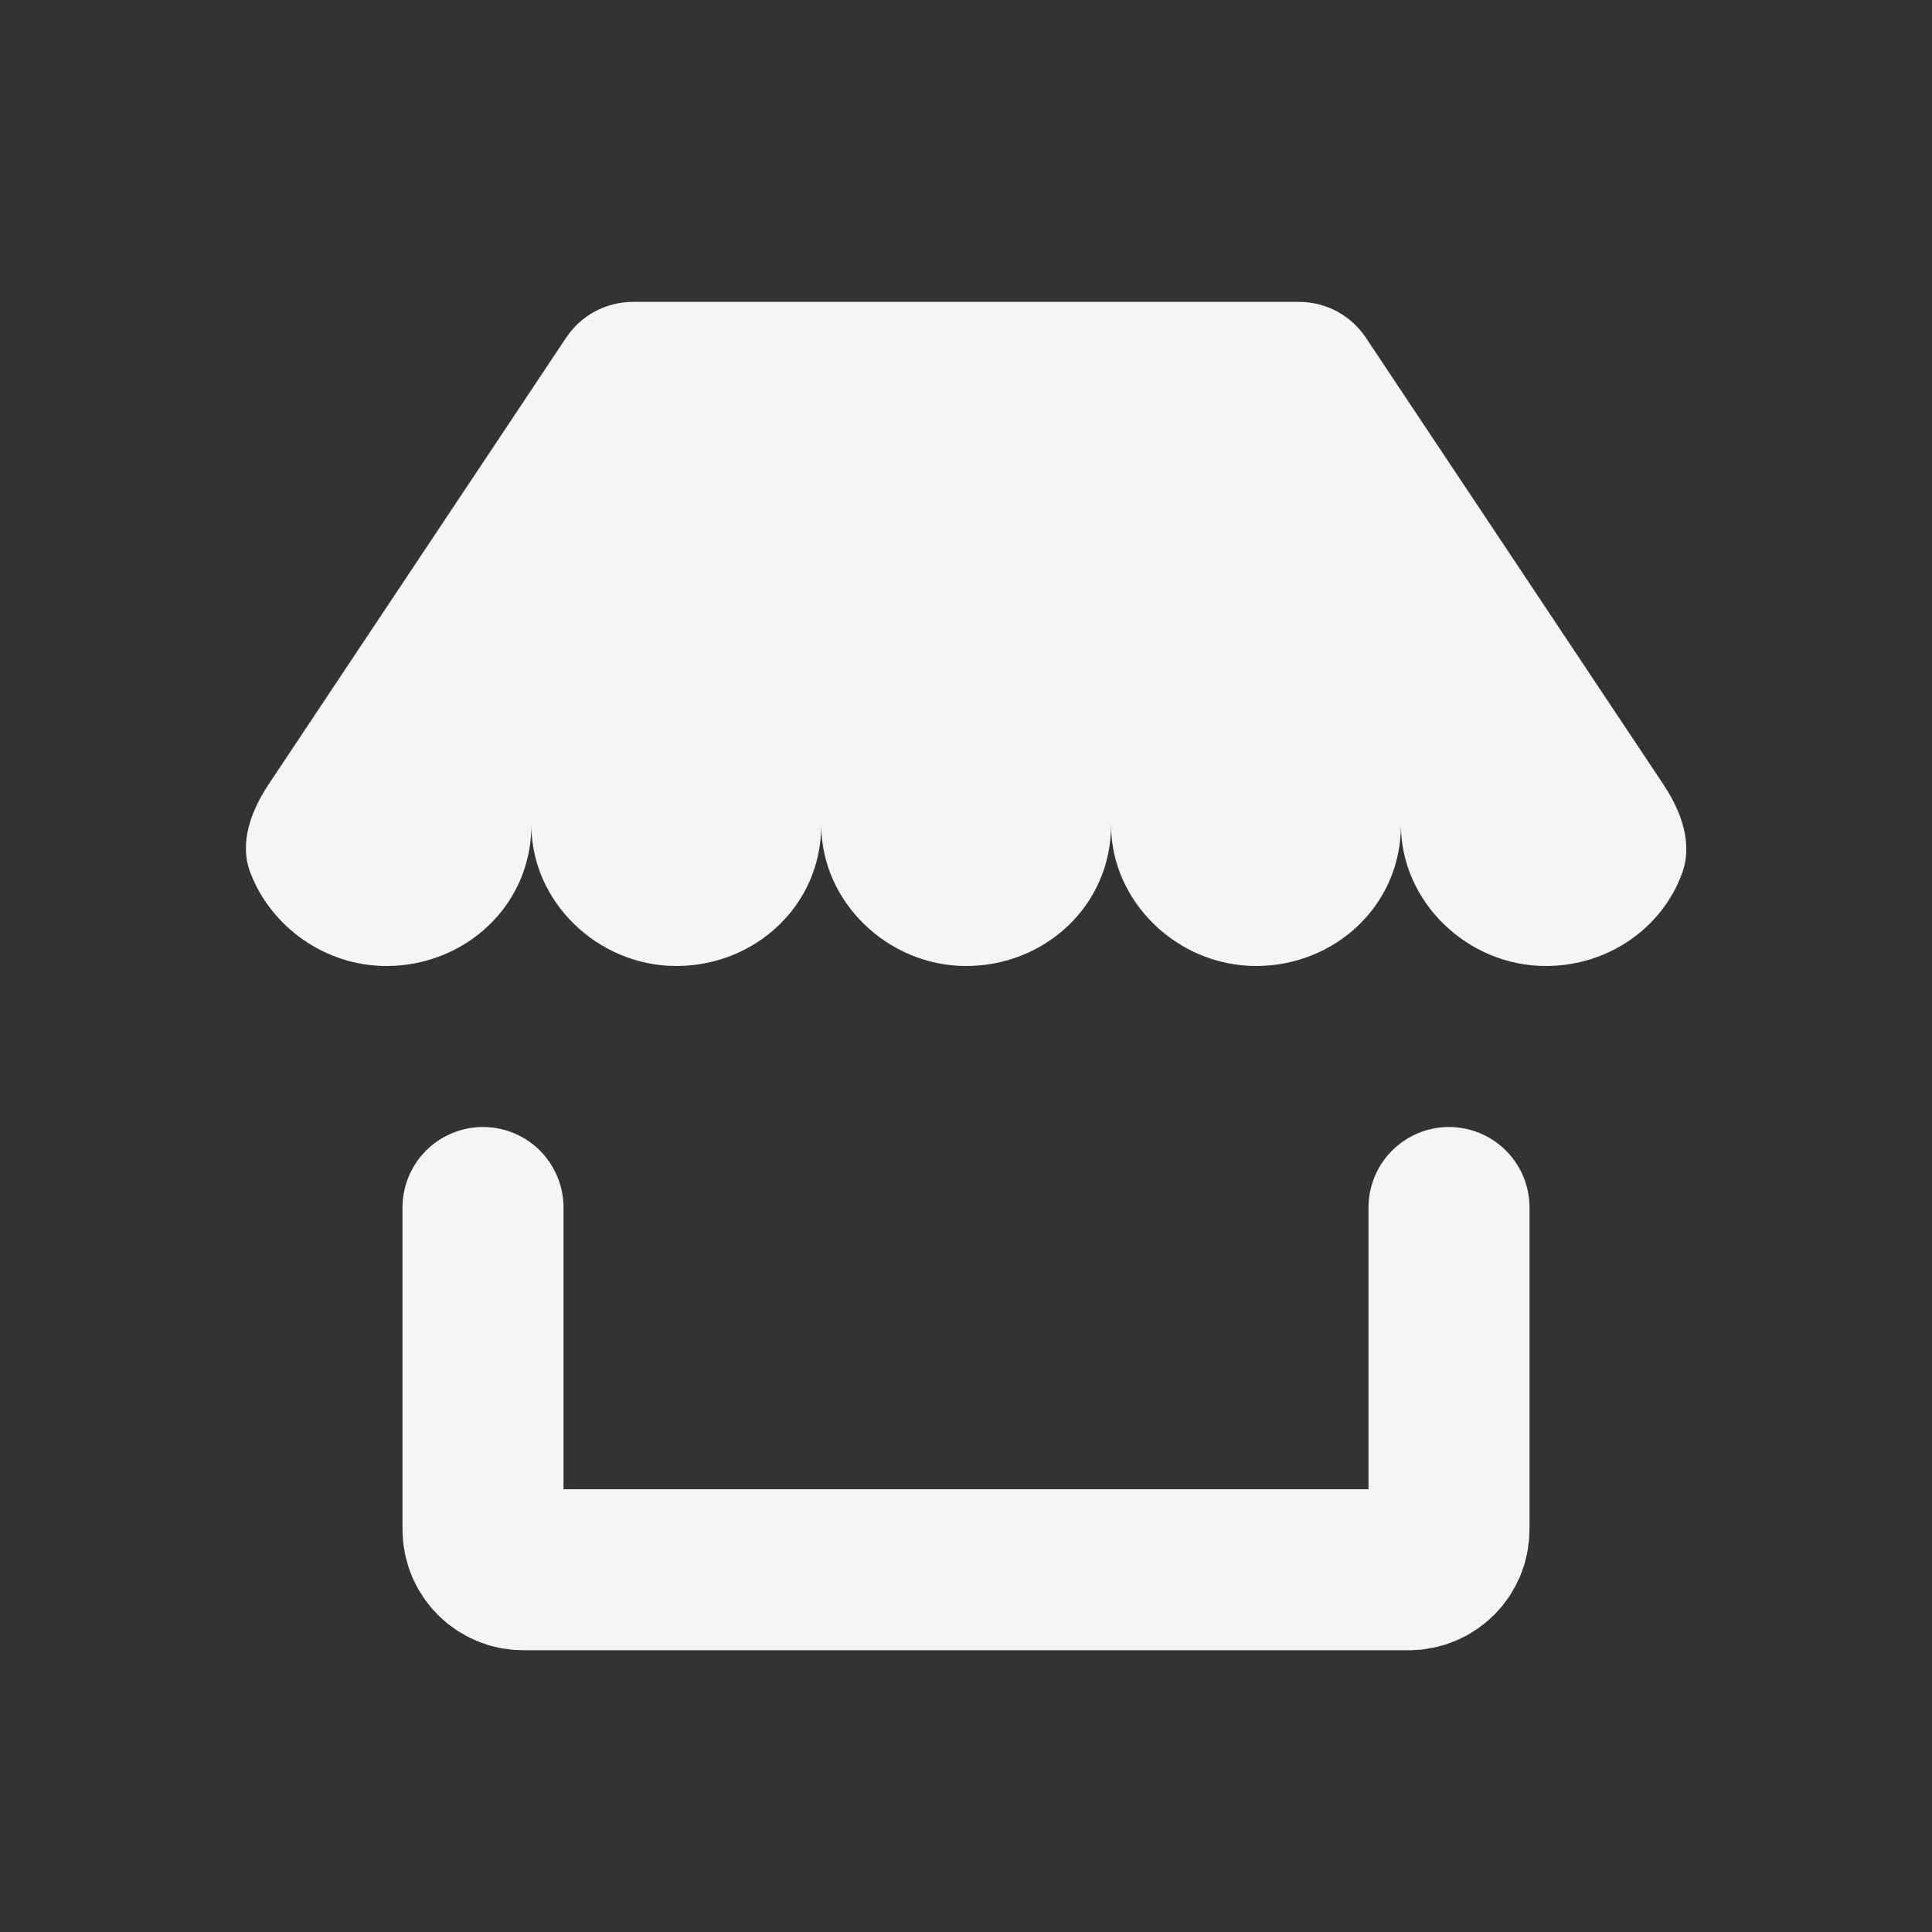 
<svg width="24" height="24" viewBox="0 0 24 24" fill="none" xmlns="http://www.w3.org/2000/svg">
<rect x="0" y="0" width="24" height="24" fill="#333333" stroke="none"/>
<path d="M20.897 10.844C21.031 10.473 20.883 10.075 20.665 9.747L16.968 4.196C16.783 3.917 16.471 3.75 16.136 3.75H7.864C7.529 3.75 7.217 3.917 7.032 4.196L3.335 9.746C3.117 10.075 2.969 10.473 3.11 10.841C3.365 11.51 4.035 12 4.8 12C5.777 12 6.601 11.25 6.601 10.25C6.601 11.199 7.423 12 8.401 12C9.378 12 10.202 11.25 10.202 10.25C10.202 11.199 11.024 12 12.002 12C12.979 12 13.802 11.25 13.802 10.25C13.802 11.199 14.625 12 15.603 12C16.58 12 17.403 11.25 17.403 10.25C17.403 11.199 18.226 12 19.203 12C19.973 12 20.647 11.533 20.897 10.844Z" fill="#F5F5F5"/>
<path d="M6 15V19C6 19.276 6.224 19.5 6.5 19.5H17.5C17.776 19.5 18 19.276 18 19V15" stroke="#F5F5F5" stroke-width="2" stroke-linecap="round" stroke-linejoin="round"/>
</svg>
